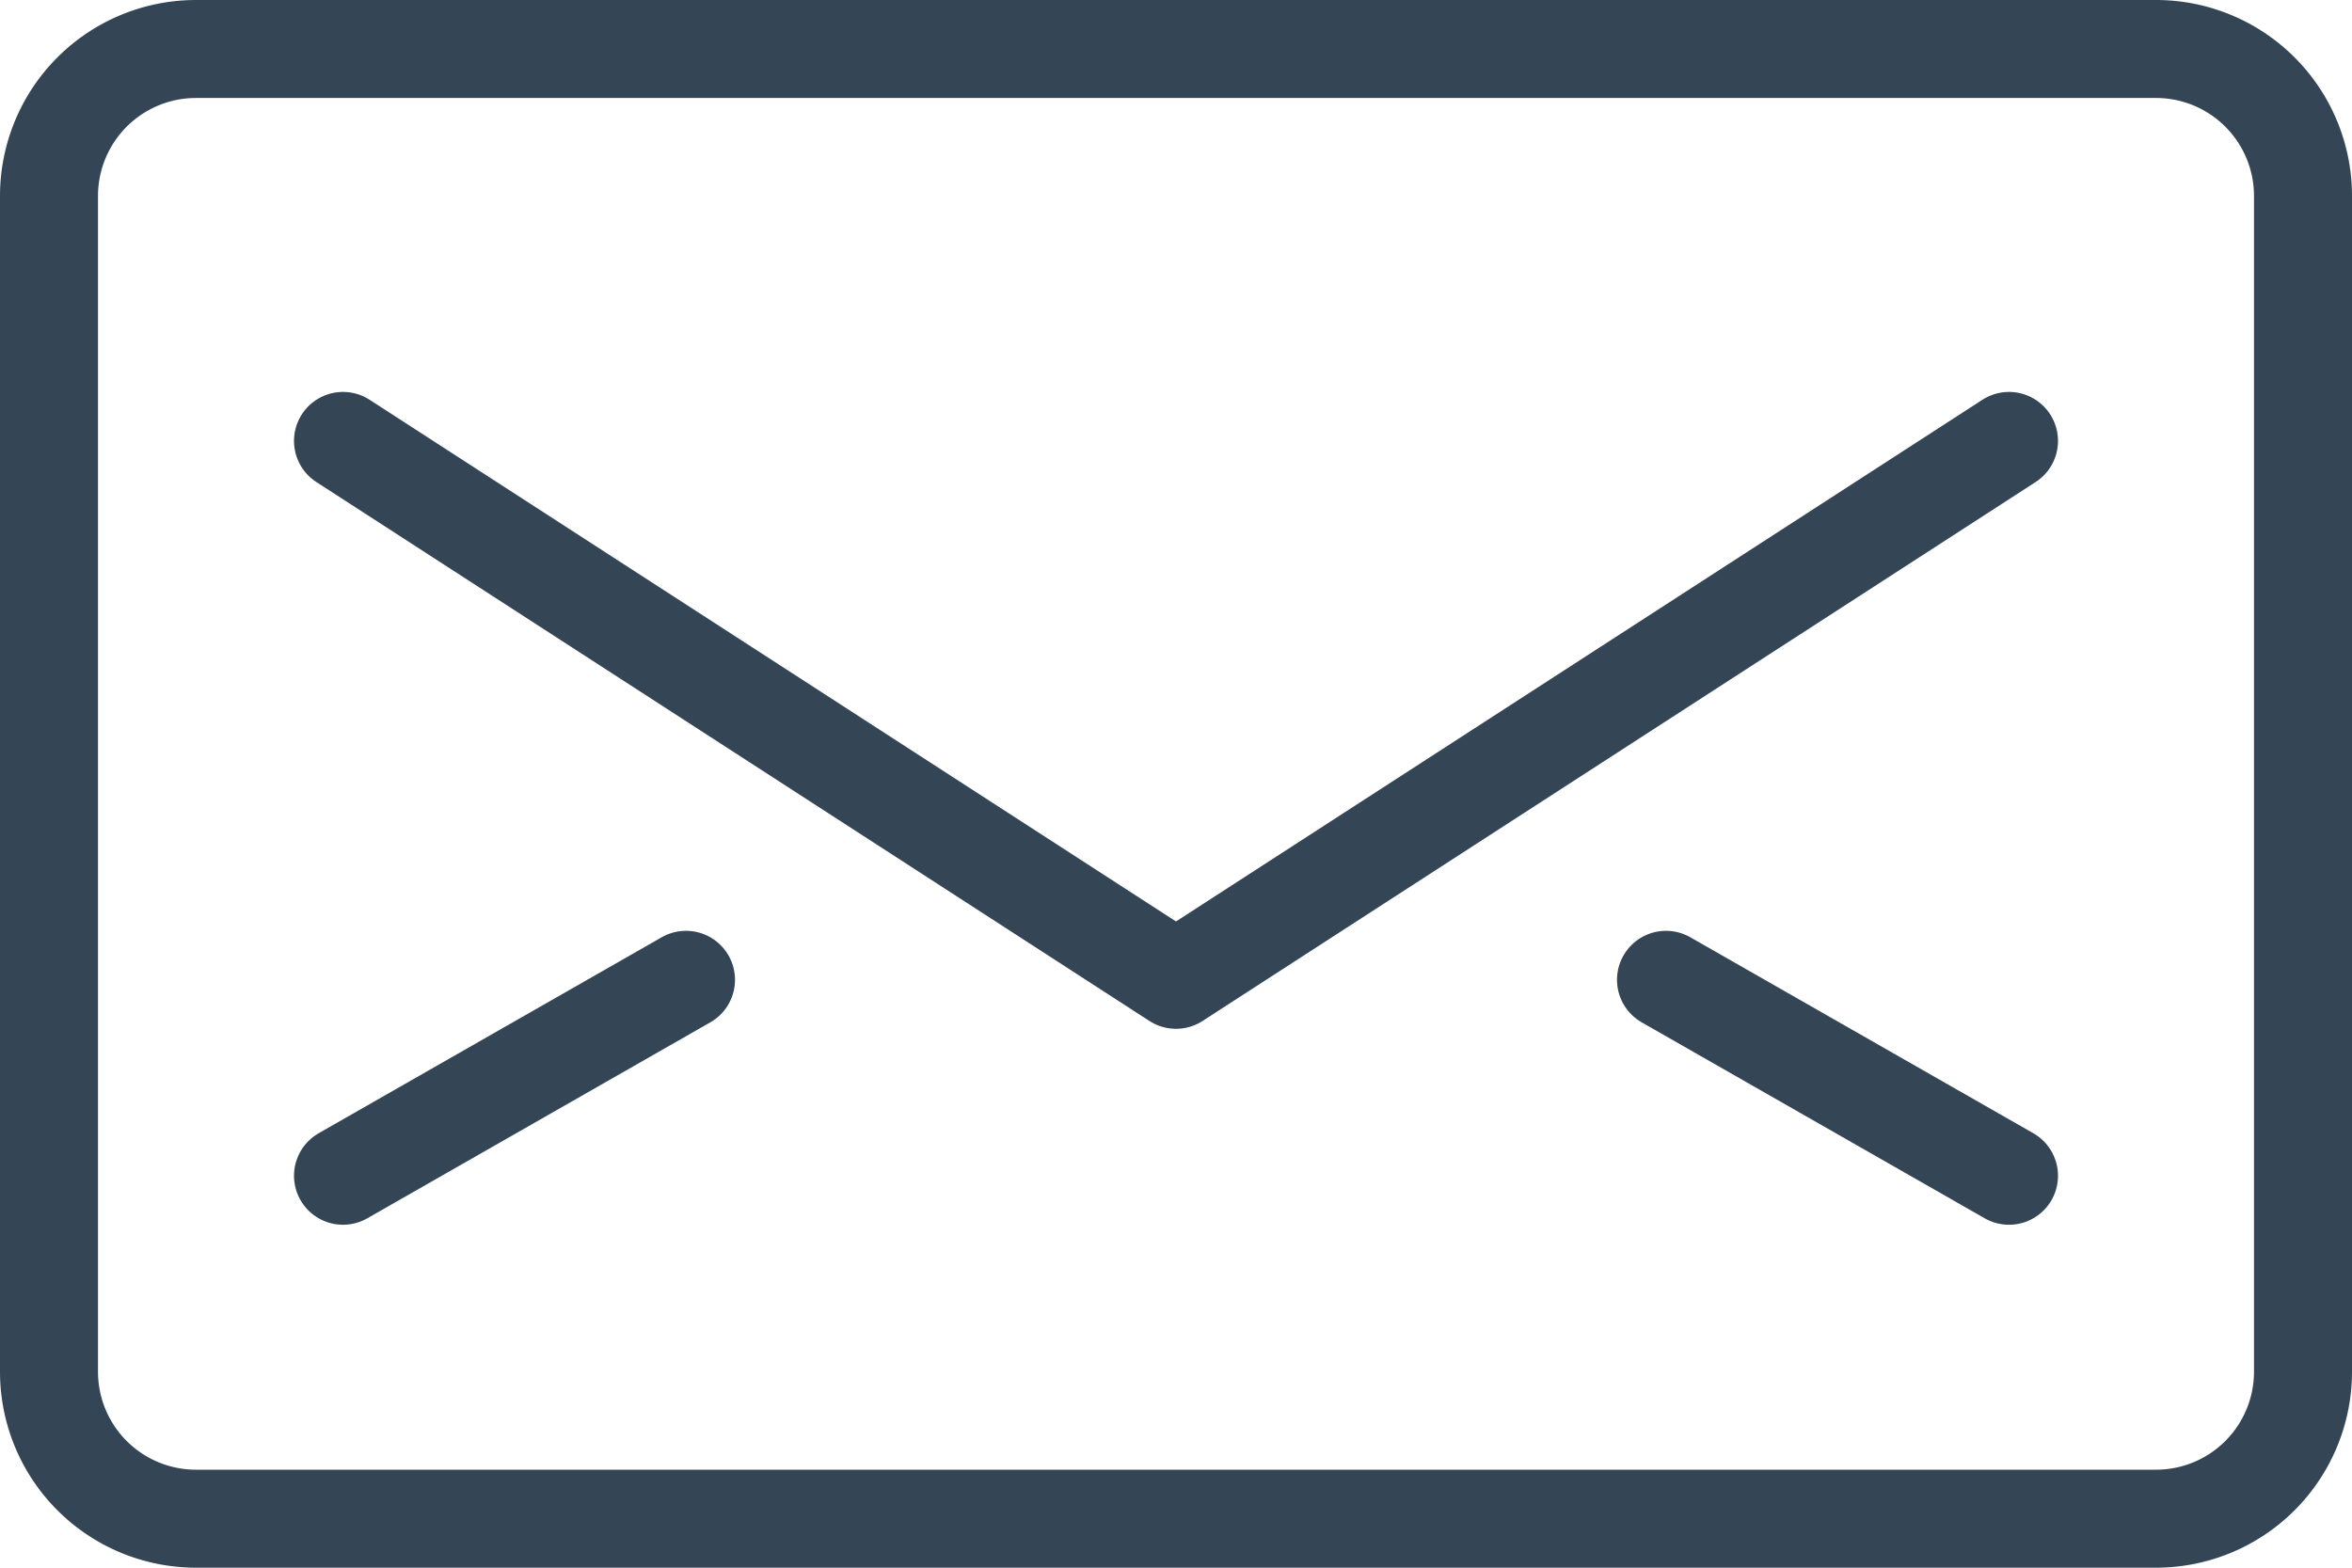 <svg xmlns="http://www.w3.org/2000/svg" width="24" height="16" viewBox="0 0 24 16">
    <g fill="none" fill-rule="evenodd" stroke="#344655" stroke-linecap="round" stroke-linejoin="round">
        <path d="M23.5 14a1.5 1.5 0 0 1-1.5 1.5H2A1.5 1.5 0 0 1 .5 14V2A1.5 1.5 0 0 1 2 .5h20A1.5 1.5 0 0 1 23.5 2v12z"/>
        <path d="M20.5 4.5L12 10 3.5 4.5M3.5 12L7 10M20.5 12L17 10"/>
    </g>
</svg>
